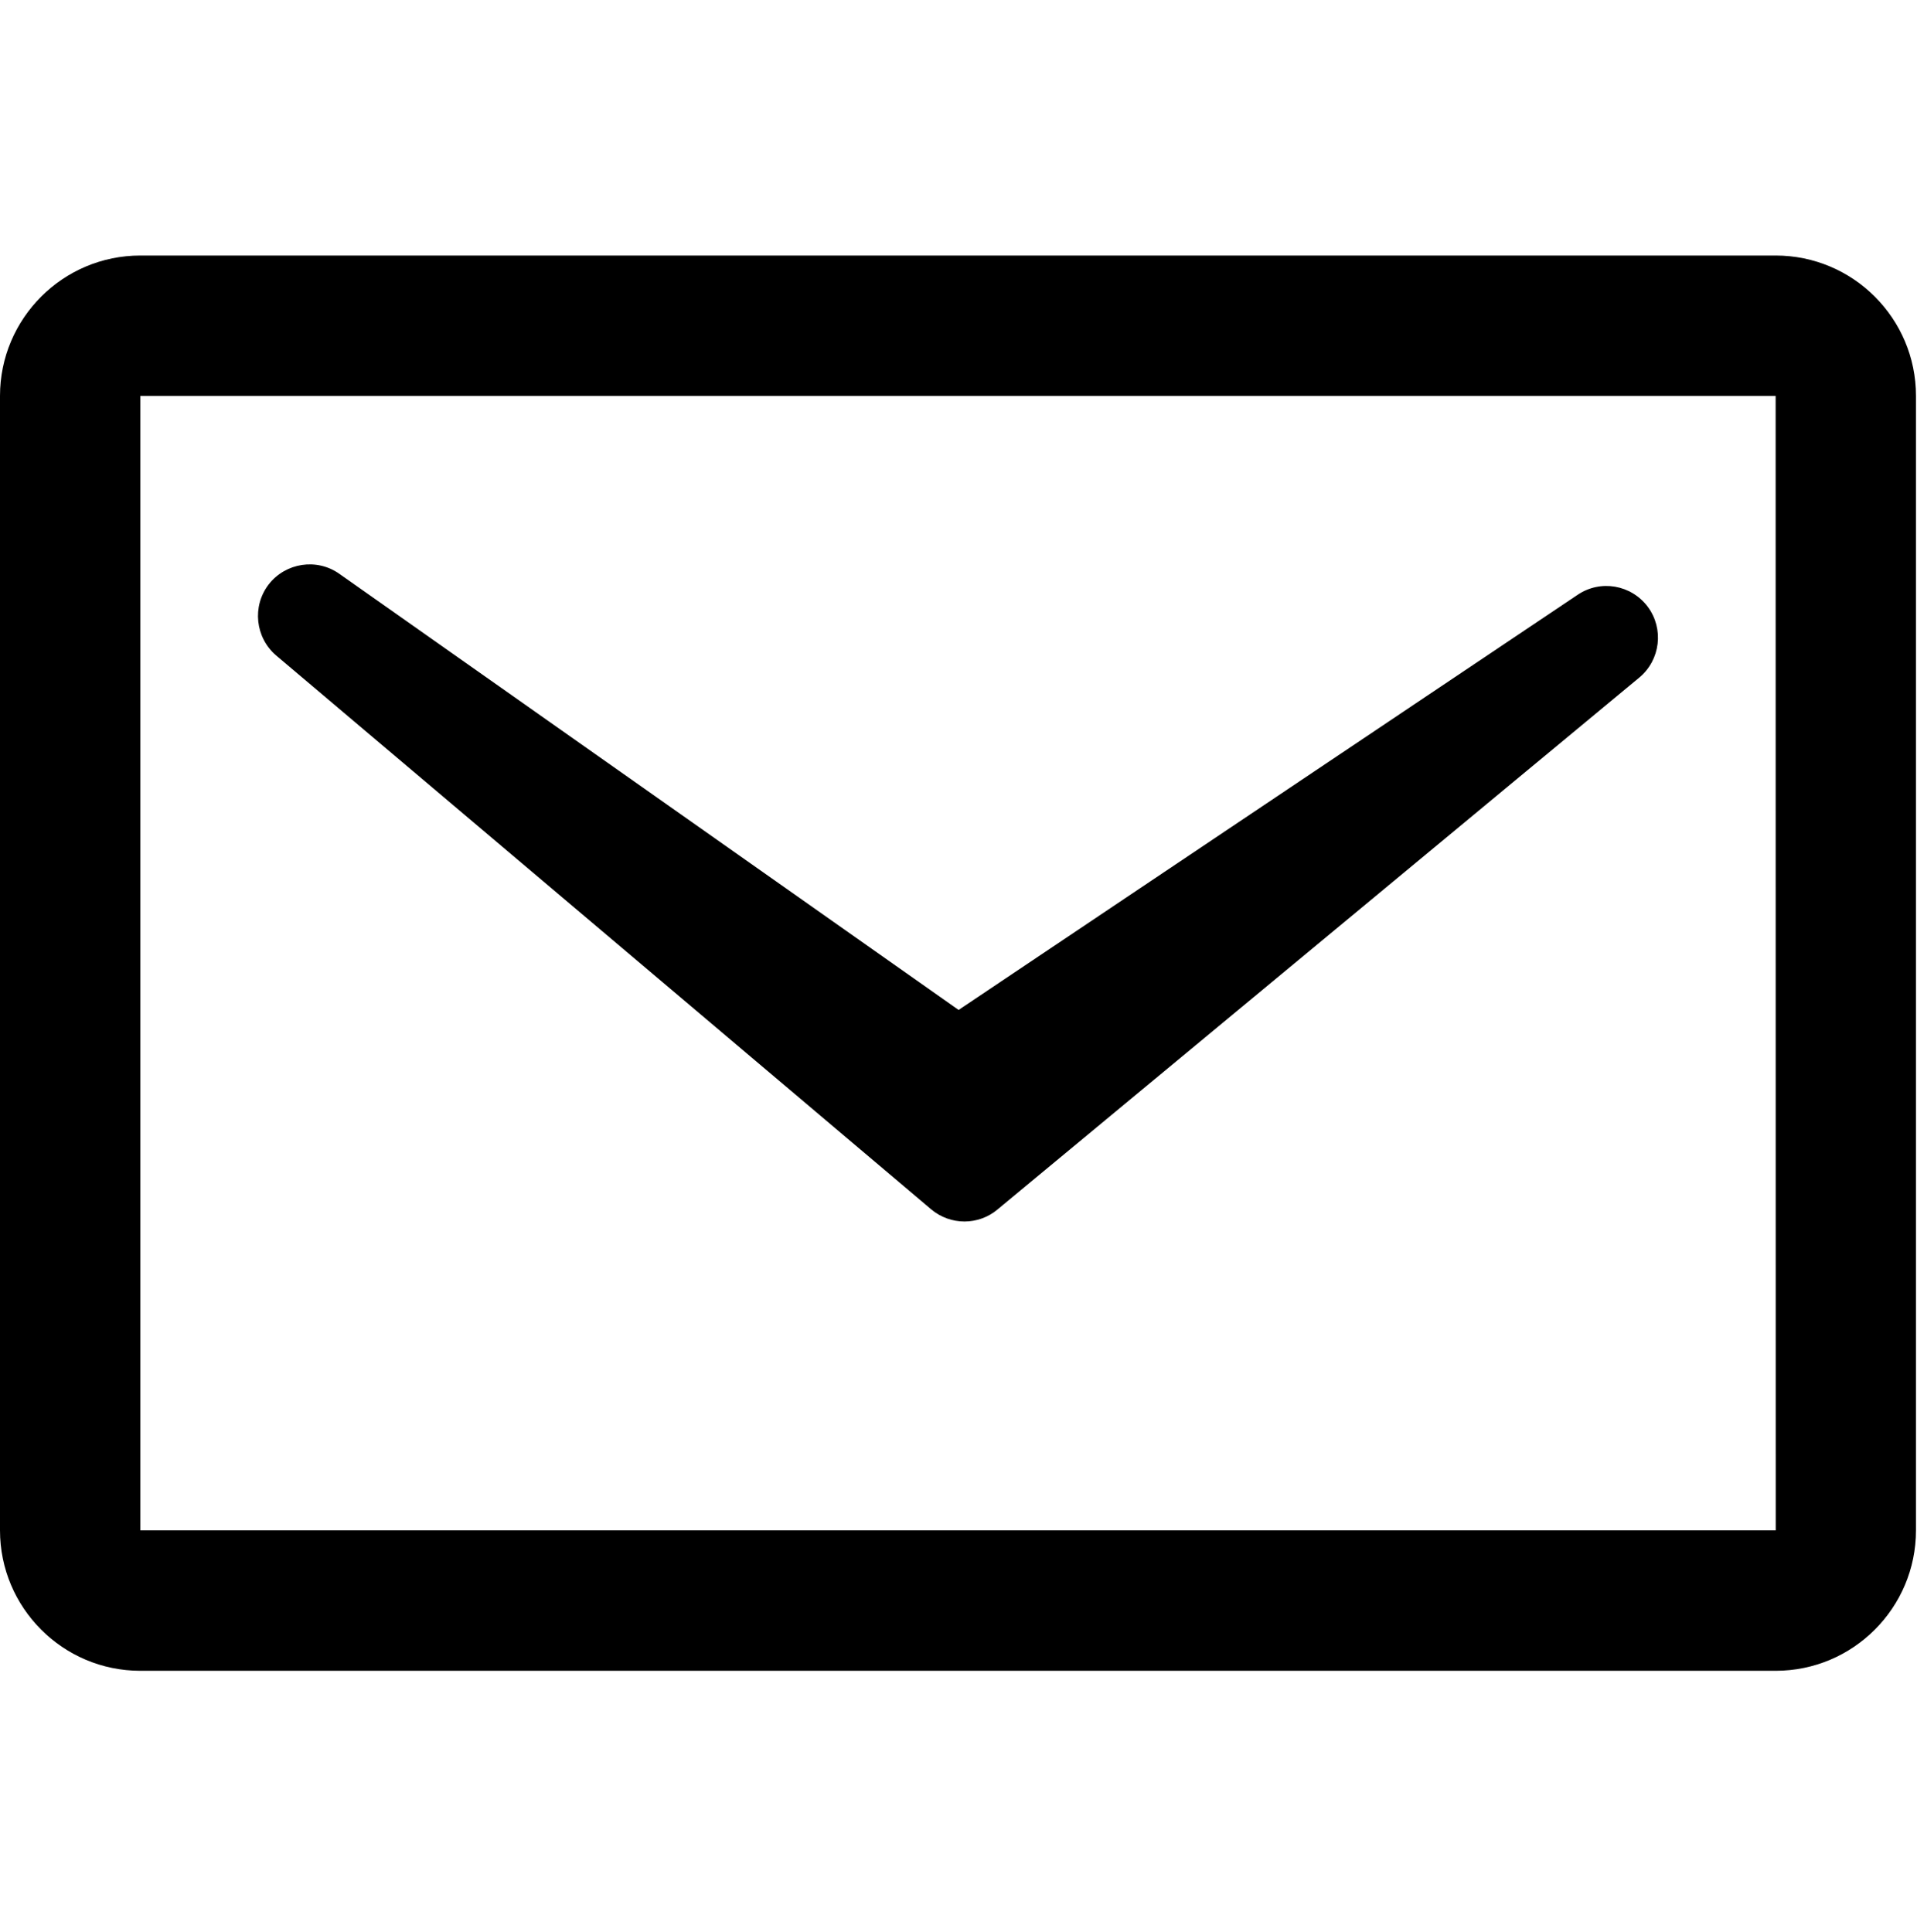 <?xml version="1.0" encoding="utf-8"?>
<!-- Generator: Adobe Illustrator 16.2.1, SVG Export Plug-In . SVG Version: 6.00 Build 0)  -->
<!DOCTYPE svg PUBLIC "-//W3C//DTD SVG 1.1//EN" "http://www.w3.org/Graphics/SVG/1.1/DTD/svg11.dtd">
<svg version="1.1" id="Layer_2" xmlns="http://www.w3.org/2000/svg" xmlns:xlink="http://www.w3.org/1999/xlink" x="0px" y="0px"
	 width="128px" height="129px" viewBox="0 0 128 129" enable-background="new 0 0 128 129" xml:space="preserve">
<g>
	<g>
		<path d="M64.398,81.575c-0.794,0-1.587-0.276-2.225-0.815L18.442,43.777c-1.399-1.197-1.626-3.287-0.499-4.75
			c1.125-1.451,3.215-1.77,4.712-0.708l41.352,29.128l41.331-27.723c1.525-1.033,3.578-0.679,4.686,0.8
			c1.092,1.472,0.844,3.549-0.564,4.723L66.592,80.782C65.971,81.303,65.184,81.575,64.398,81.575z"/>
	</g>
	<g>
		<path d="M118.561,111.58H9.369c-5.167,0-9.369-4.203-9.369-9.379V26.439c0-5.171,4.201-9.374,9.369-9.374h109.192
			c5.172,0,9.371,4.203,9.371,9.374v75.762C127.932,107.376,123.732,111.58,118.561,111.58z M9.369,26.439v75.762h109.198
			l-0.006-75.762H9.369z"/>
	</g>
</g>
</svg>
